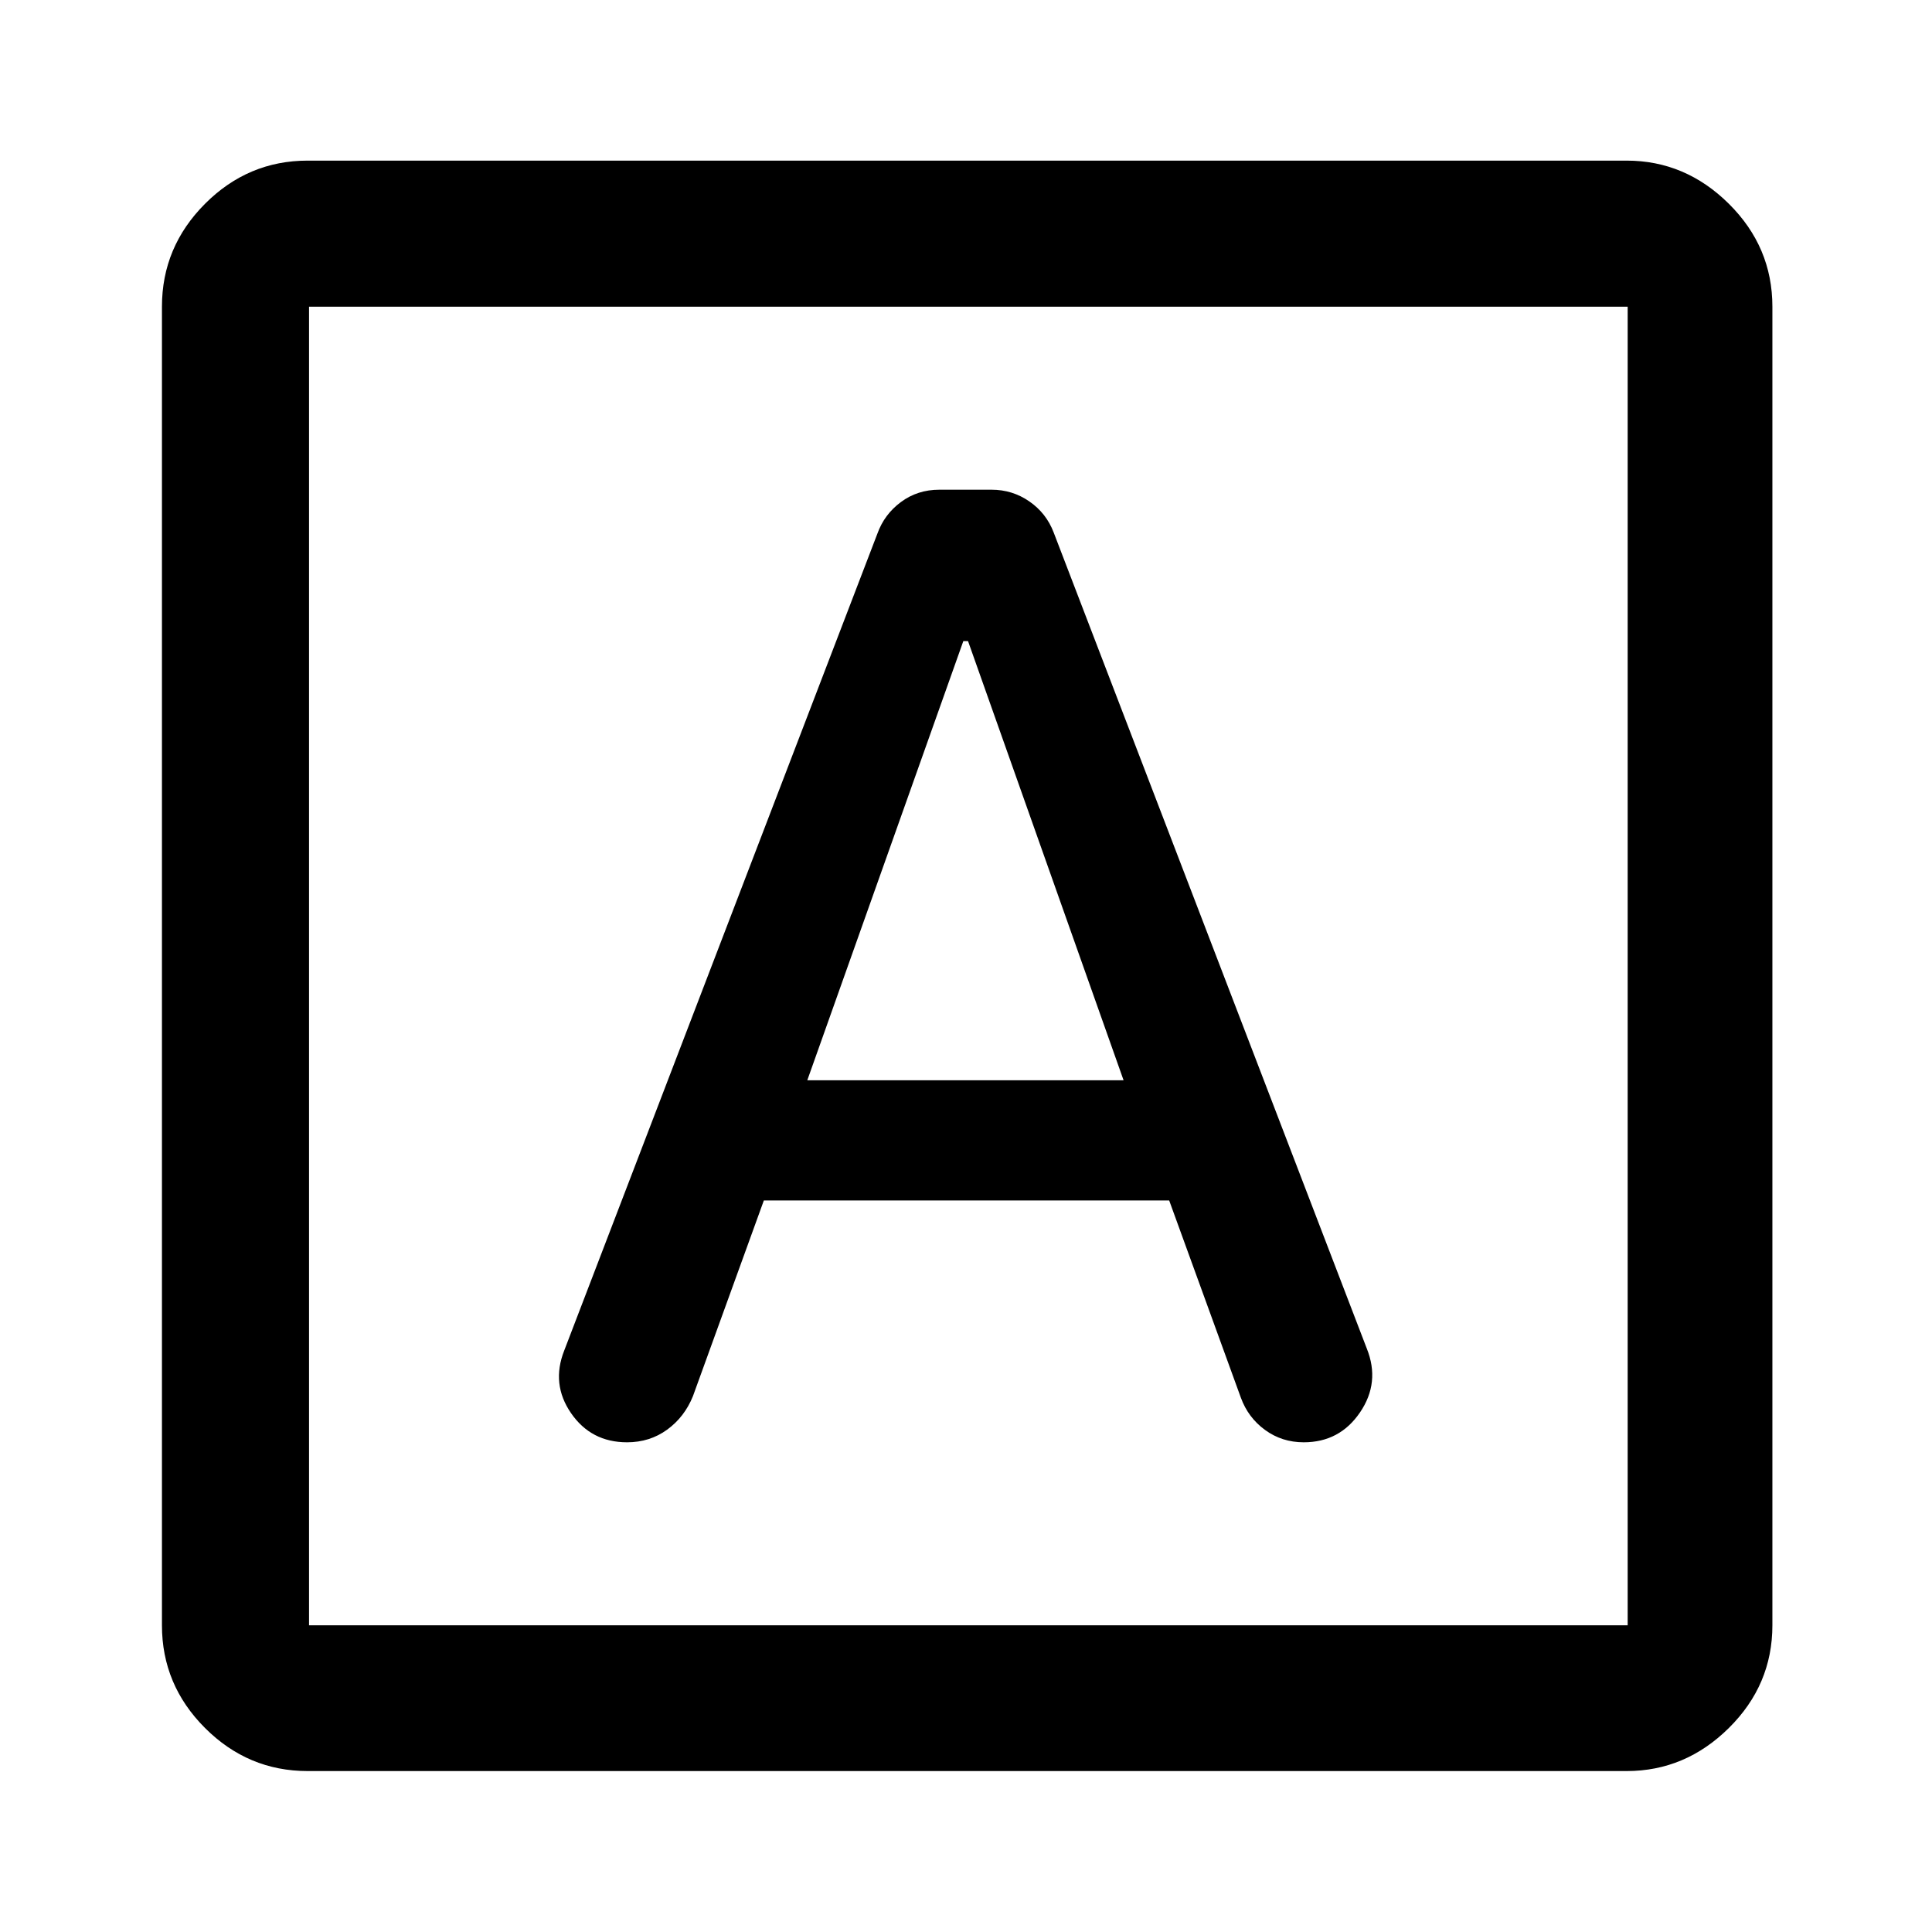 <svg xmlns="http://www.w3.org/2000/svg" height="40" viewBox="0 -960 960 960" width="40"><path d="M379.55-363.5h201.41l35.61 97.98q3.61 9.92 12.02 16.05 8.4 6.14 19.23 6.14 17.88 0 27.98-14.88 10.11-14.87 3.36-31.7L523.54-695.48q-3.66-9.56-12.07-15.37-8.41-5.82-18.79-5.82h-25.93q-10.84 0-19.1 6.14-8.26 6.13-11.69 15.72l-155.6 405.88q-6.58 16.65 3.39 31.12 9.98 14.48 27.82 14.48 11.29 0 19.93-6.28 8.63-6.28 12.82-16.65l35.23-97.24Zm21.59-59.72 77.53-218.22h2.34l77.29 218.22H401.14ZM152.89-79.97q-29.62 0-51.02-21.4-21.4-21.4-21.4-51.02v-655.22q0-29.68 21.4-51.13 21.4-21.45 51.02-21.45h655.37q29.18 0 50.8 21.45 21.63 21.45 21.63 51.13v655.22q0 29.62-21.63 51.02-21.62 21.4-50.8 21.4H152.89Zm.67-72.42h655.22v-655.22H153.56v655.22Zm0-655.22v655.22-655.22Z"/></svg>